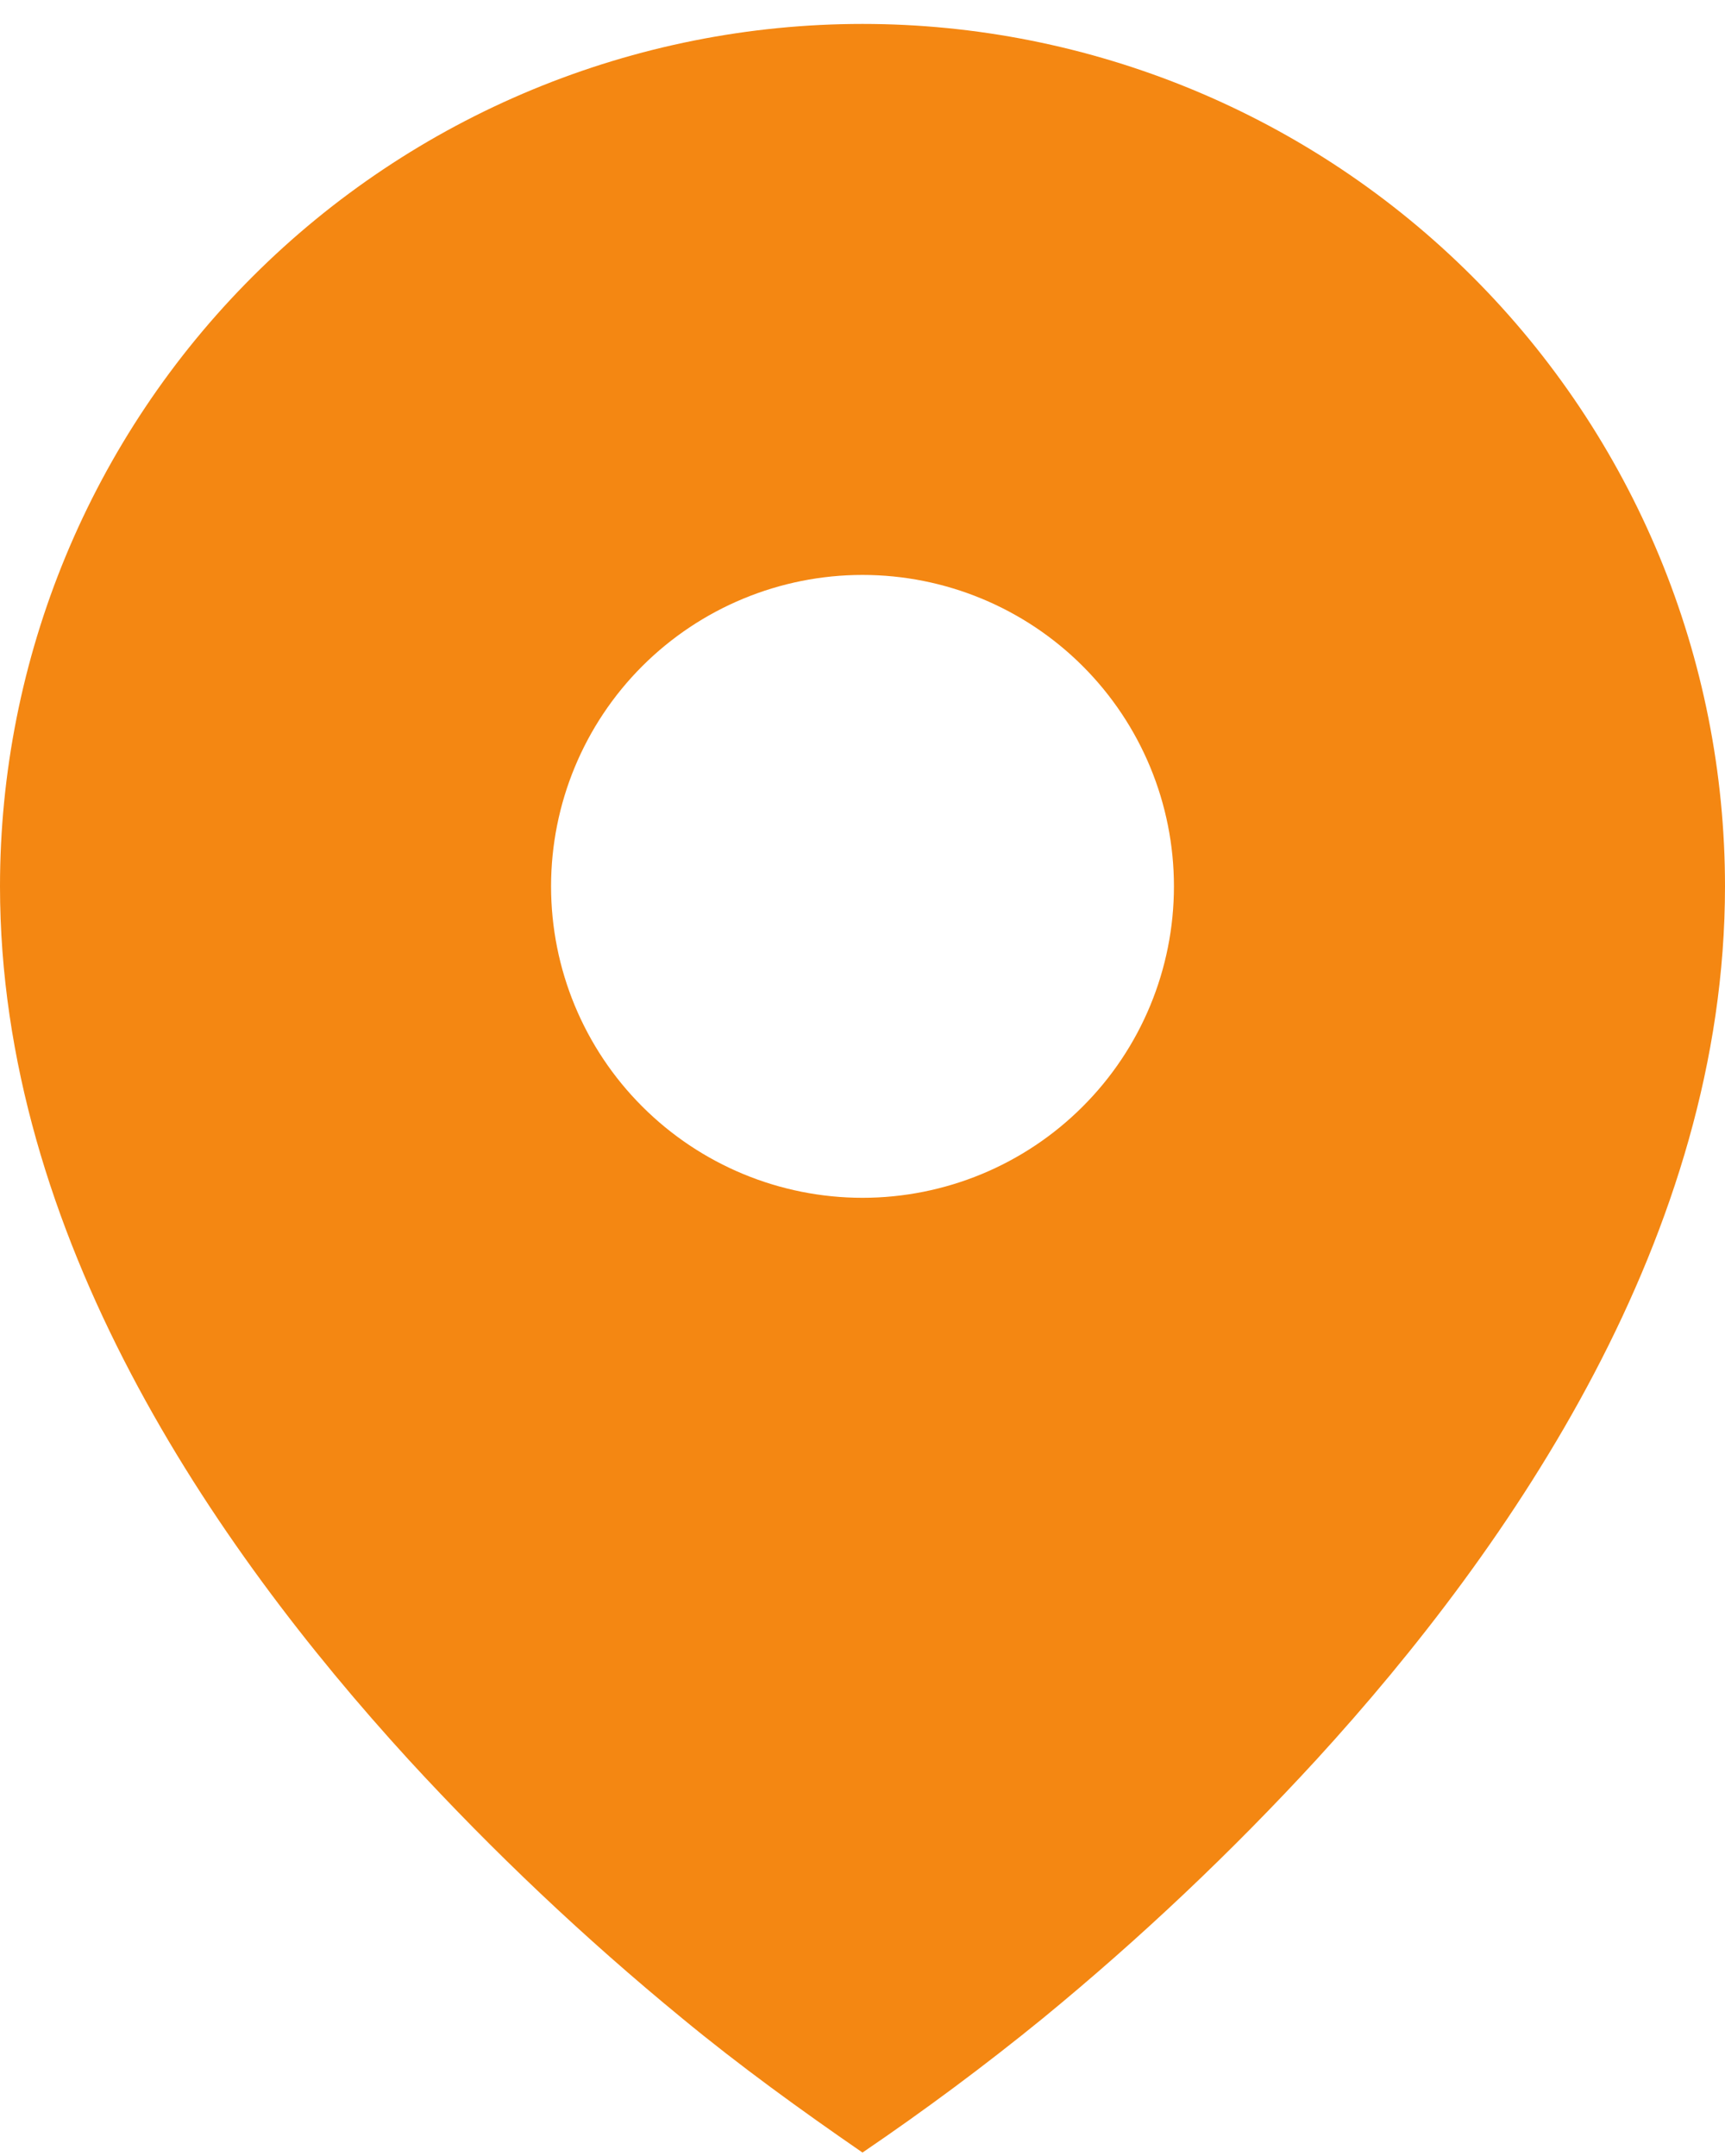 <svg width="24" height="30" viewBox="0 0 24 30" fill="none" xmlns="http://www.w3.org/2000/svg">
<path d="M9.487 28.081C10.295 28.748 11.137 29.357 12 29.952C12.864 29.365 13.703 28.741 14.513 28.081C15.864 26.972 17.135 25.77 18.317 24.483C21.043 21.503 24 17.183 24 12.333C24 10.758 23.69 9.197 23.087 7.741C22.483 6.285 21.6 4.962 20.485 3.848C19.371 2.734 18.048 1.85 16.592 1.247C15.136 0.644 13.576 0.333 12 0.333C10.424 0.333 8.864 0.644 7.408 1.247C5.952 1.85 4.629 2.734 3.515 3.848C2.4 4.962 1.516 6.285 0.913 7.741C0.31 9.197 -2.34822e-08 10.758 0 12.333C0 17.183 2.957 21.501 5.683 24.483C6.865 25.77 8.136 26.972 9.487 28.081ZM12 16.667C10.851 16.667 9.749 16.21 8.936 15.397C8.123 14.585 7.667 13.483 7.667 12.333C7.667 11.184 8.123 10.082 8.936 9.269C9.749 8.457 10.851 8 12 8C13.149 8 14.252 8.457 15.064 9.269C15.877 10.082 16.333 11.184 16.333 12.333C16.333 13.483 15.877 14.585 15.064 15.397C14.252 16.21 13.149 16.667 12 16.667Z" fill="#F48712"/>
</svg>
